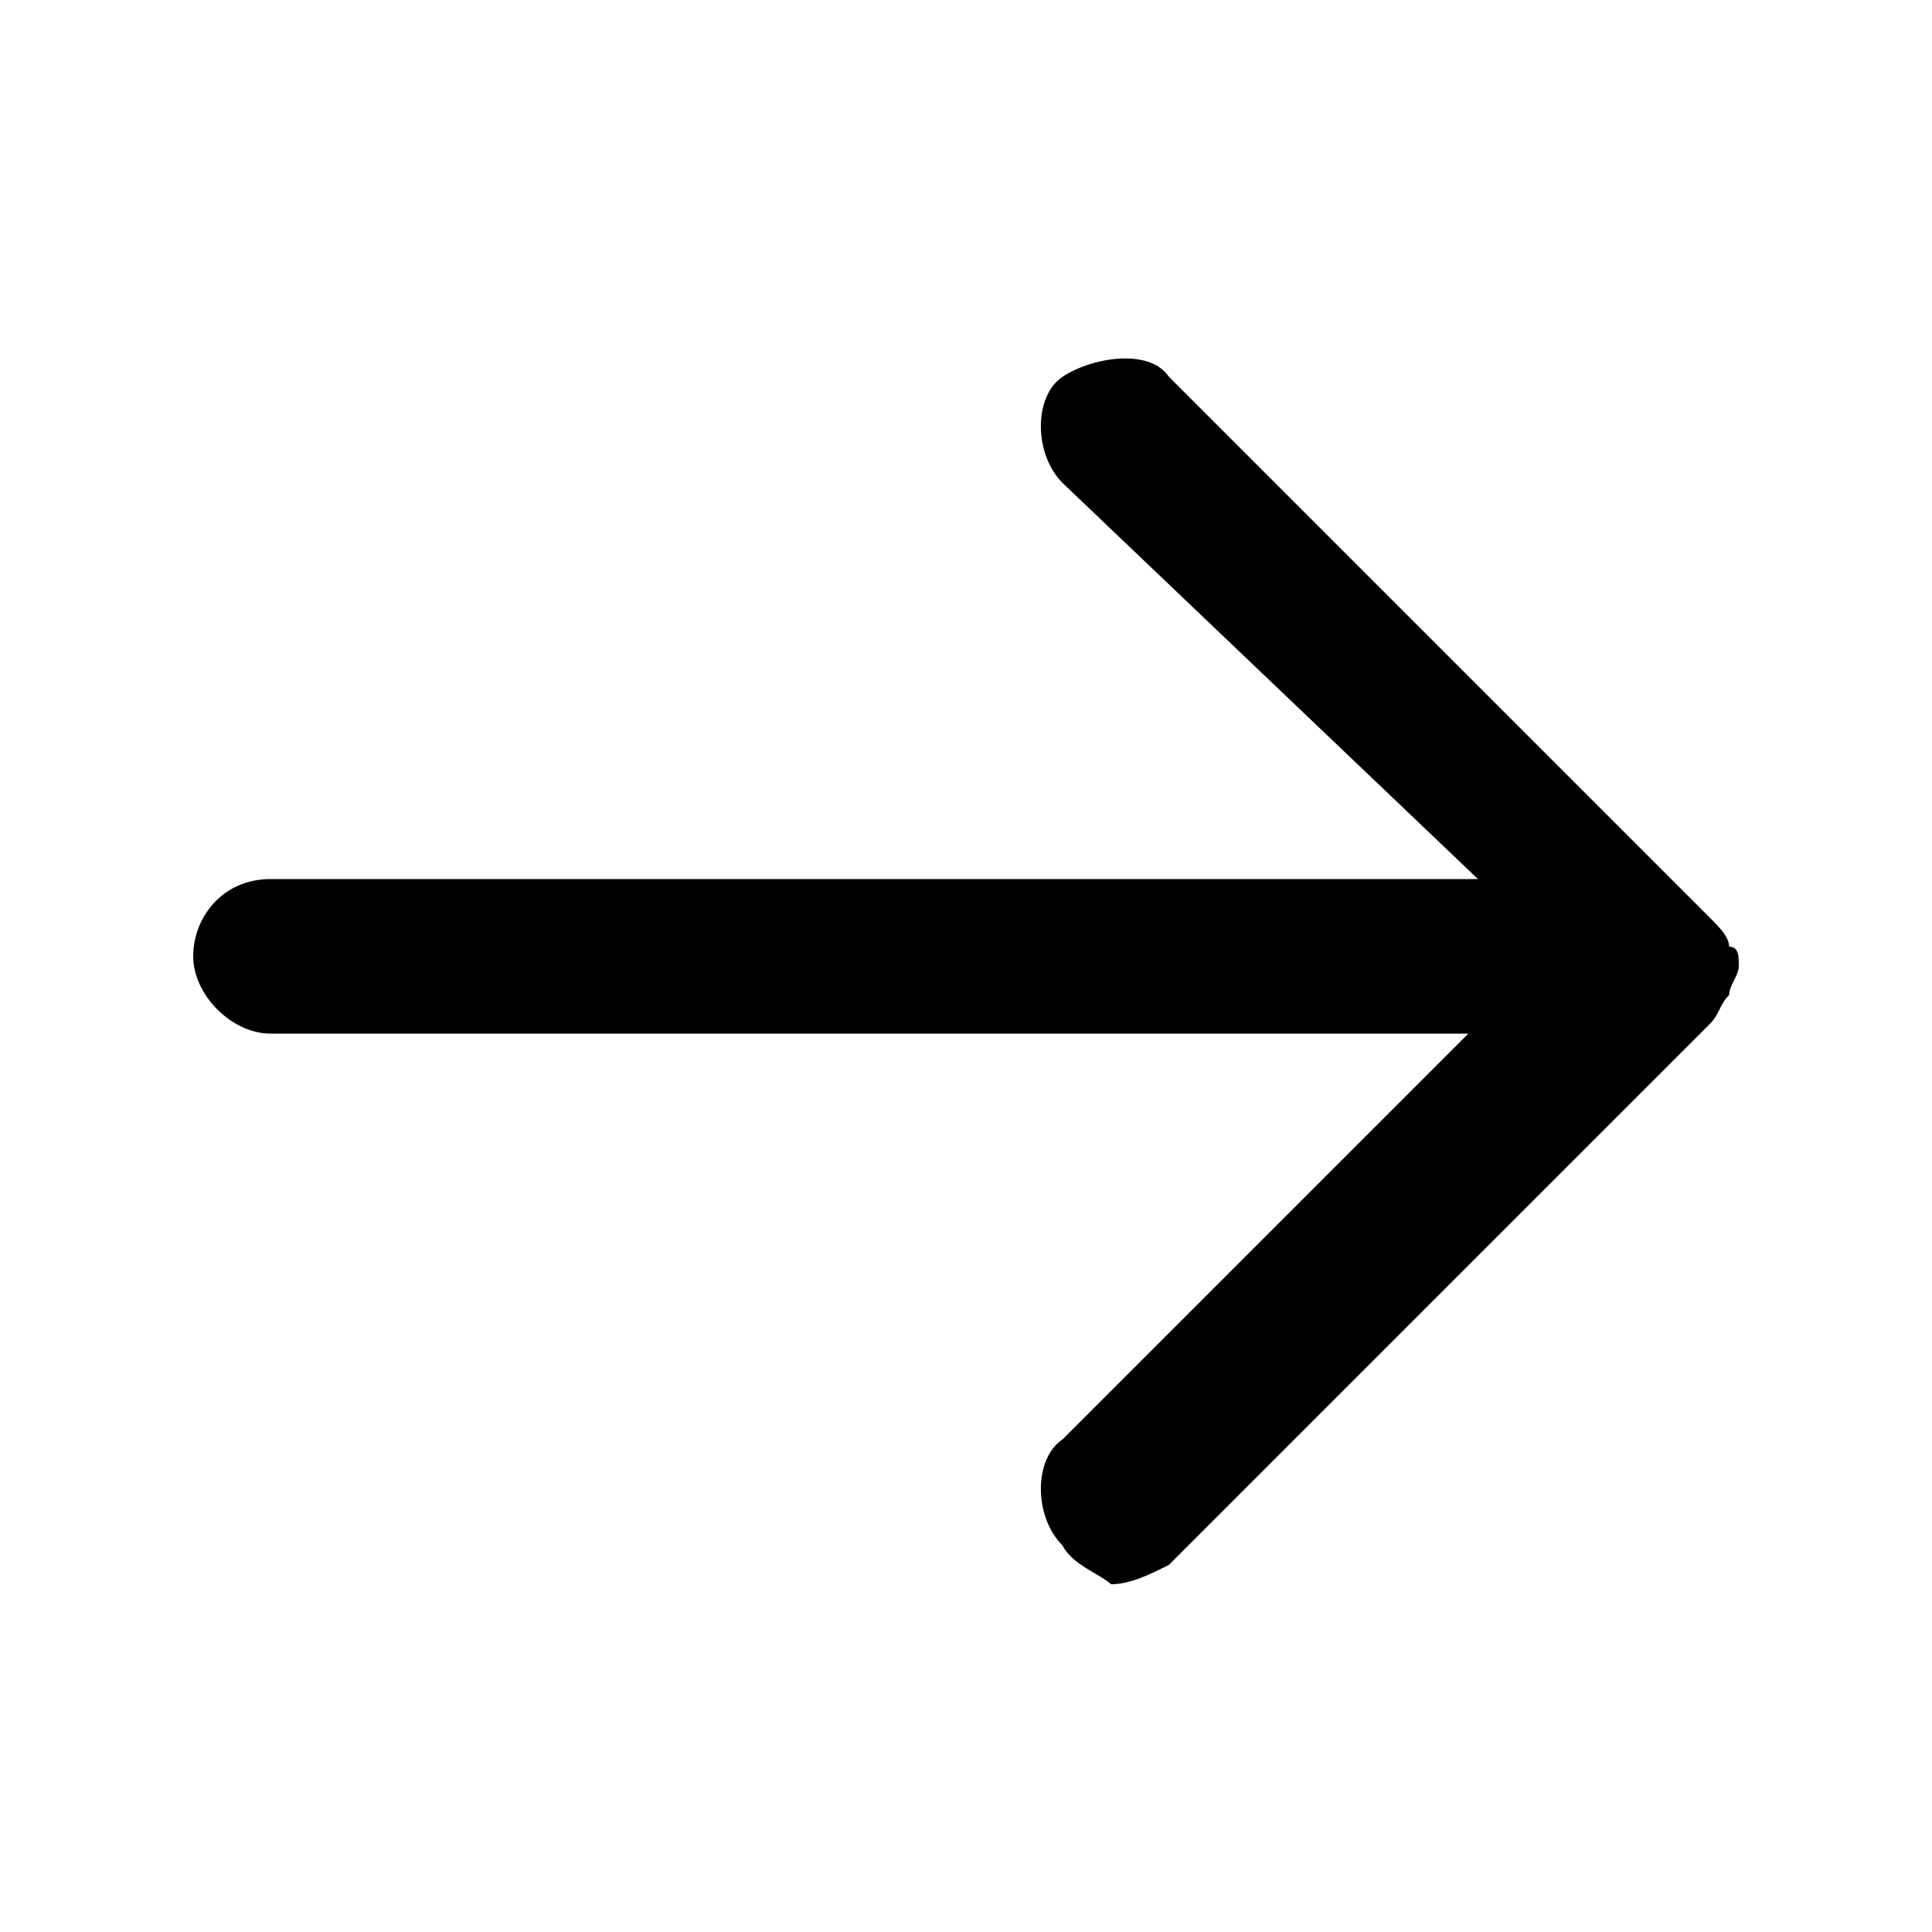 <?xml version="1.0" encoding="utf-8"?>
<!-- Generator: Adobe Illustrator 28.1.0, SVG Export Plug-In . SVG Version: 6.00 Build 0)  -->
<svg version="1.1" id="Layer_1" xmlns="http://www.w3.org/2000/svg" xmlns:xlink="http://www.w3.org/1999/xlink" x="0px" y="0px"
	 viewBox="0 0 20 20" style="enable-background:new 0 0 20 20;" xml:space="preserve">
<g>
	<path d="M11,16c-0.3-0.3-0.3-0.9,0-1.1l4.2-4.2H2.8C2.4,10.7,2,10.3,2,9.9s0.3-0.8,0.8-0.8h12.5L11,5c-0.3-0.3-0.3-0.9,0-1.1
		s0.9-0.3,1.1,0l5.6,5.6l0,0l0,0l0,0l0,0l0,0l0,0l0,0l0,0l0,0l0,0l0,0l0,0l0,0l0,0l0,0l0,0c0.1,0.1,0.2,0.2,0.2,0.3l0,0l0,0
		C18,9.8,18,9.9,18,10l0,0l0,0l0,0l0,0l0,0l0,0l0,0l0,0l0,0l0,0l0,0l0,0l0,0l0,0l0,0l0,0l0,0l0,0l0,0l0,0l0,0c0,0.1-0.1,0.2-0.1,0.3
		c-0.1,0.1-0.1,0.2-0.2,0.3l0,0l0,0l0,0l0,0l0,0l-5.6,5.6c-0.2,0.1-0.4,0.2-0.6,0.2C11.4,16.3,11.1,16.2,11,16z"/>
</g>
</svg>
